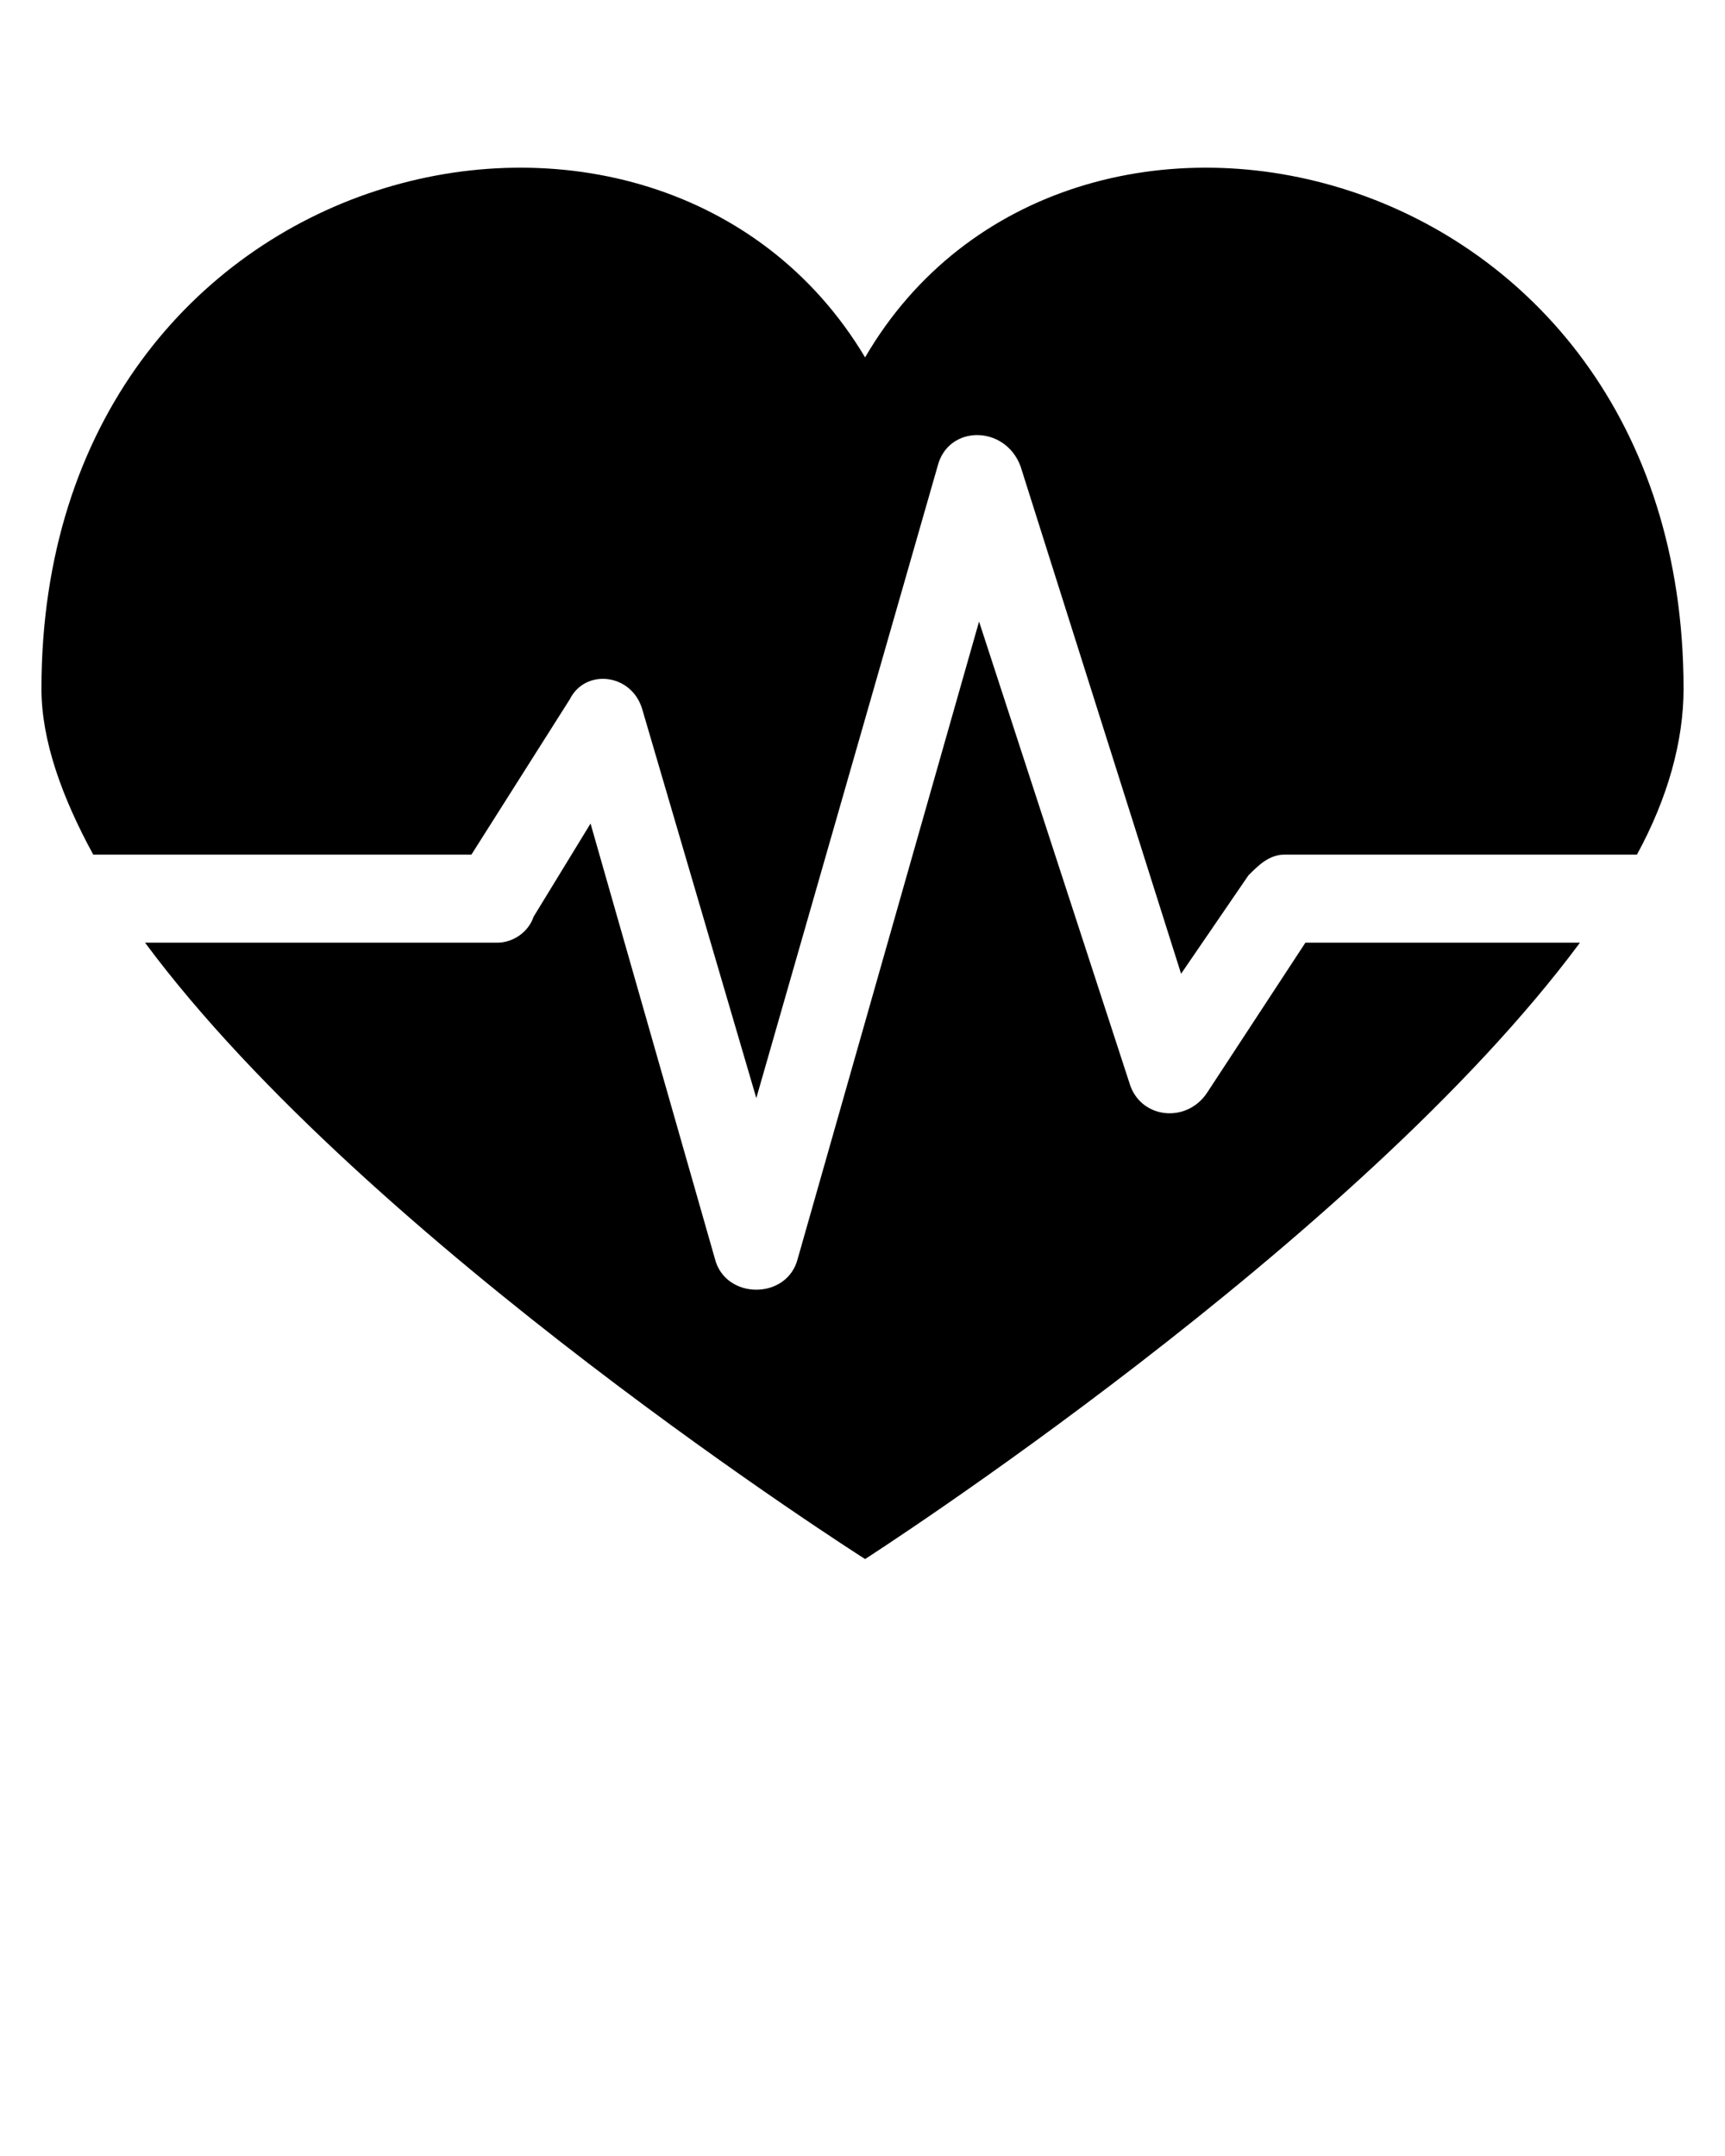<svg xmlns="http://www.w3.org/2000/svg" xmlns:xlink="http://www.w3.org/1999/xlink" xml:space="preserve" version="1.1" style="shape-rendering:geometricPrecision;text-rendering:geometricPrecision;image-rendering:optimizeQuality;" viewBox="0 0 333 416.25" x="0px" y="0px" fill-rule="evenodd" clip-rule="evenodd"><defs><style type="text/css">
   
    .fil0 {fill:black}
   
  </style></defs><g><path class="fil0" d="M167 301c0,0 -96,-61 -139,-119l68 0c3,0 6,-2 7,-5l11 -18 24 84c2,8 14,8 16,0l35 -123 29 89c2,7 11,8 15,2l19 -29 53 0c-43,58 -138,119 -138,119zm-149 -136c-6,-11 -10,-22 -10,-32 0,-104 119,-131 159,-64 39,-67 158,-40 158,64 0,10 -3,21 -9,32l-68 0c-3,0 -5,2 -7,4l-13 19 -31 -98c-3,-8 -14,-8 -16,0l-35 122 -22 -75c-2,-7 -11,-8 -14,-2l-19 30 -73 0z"/></g></svg>
